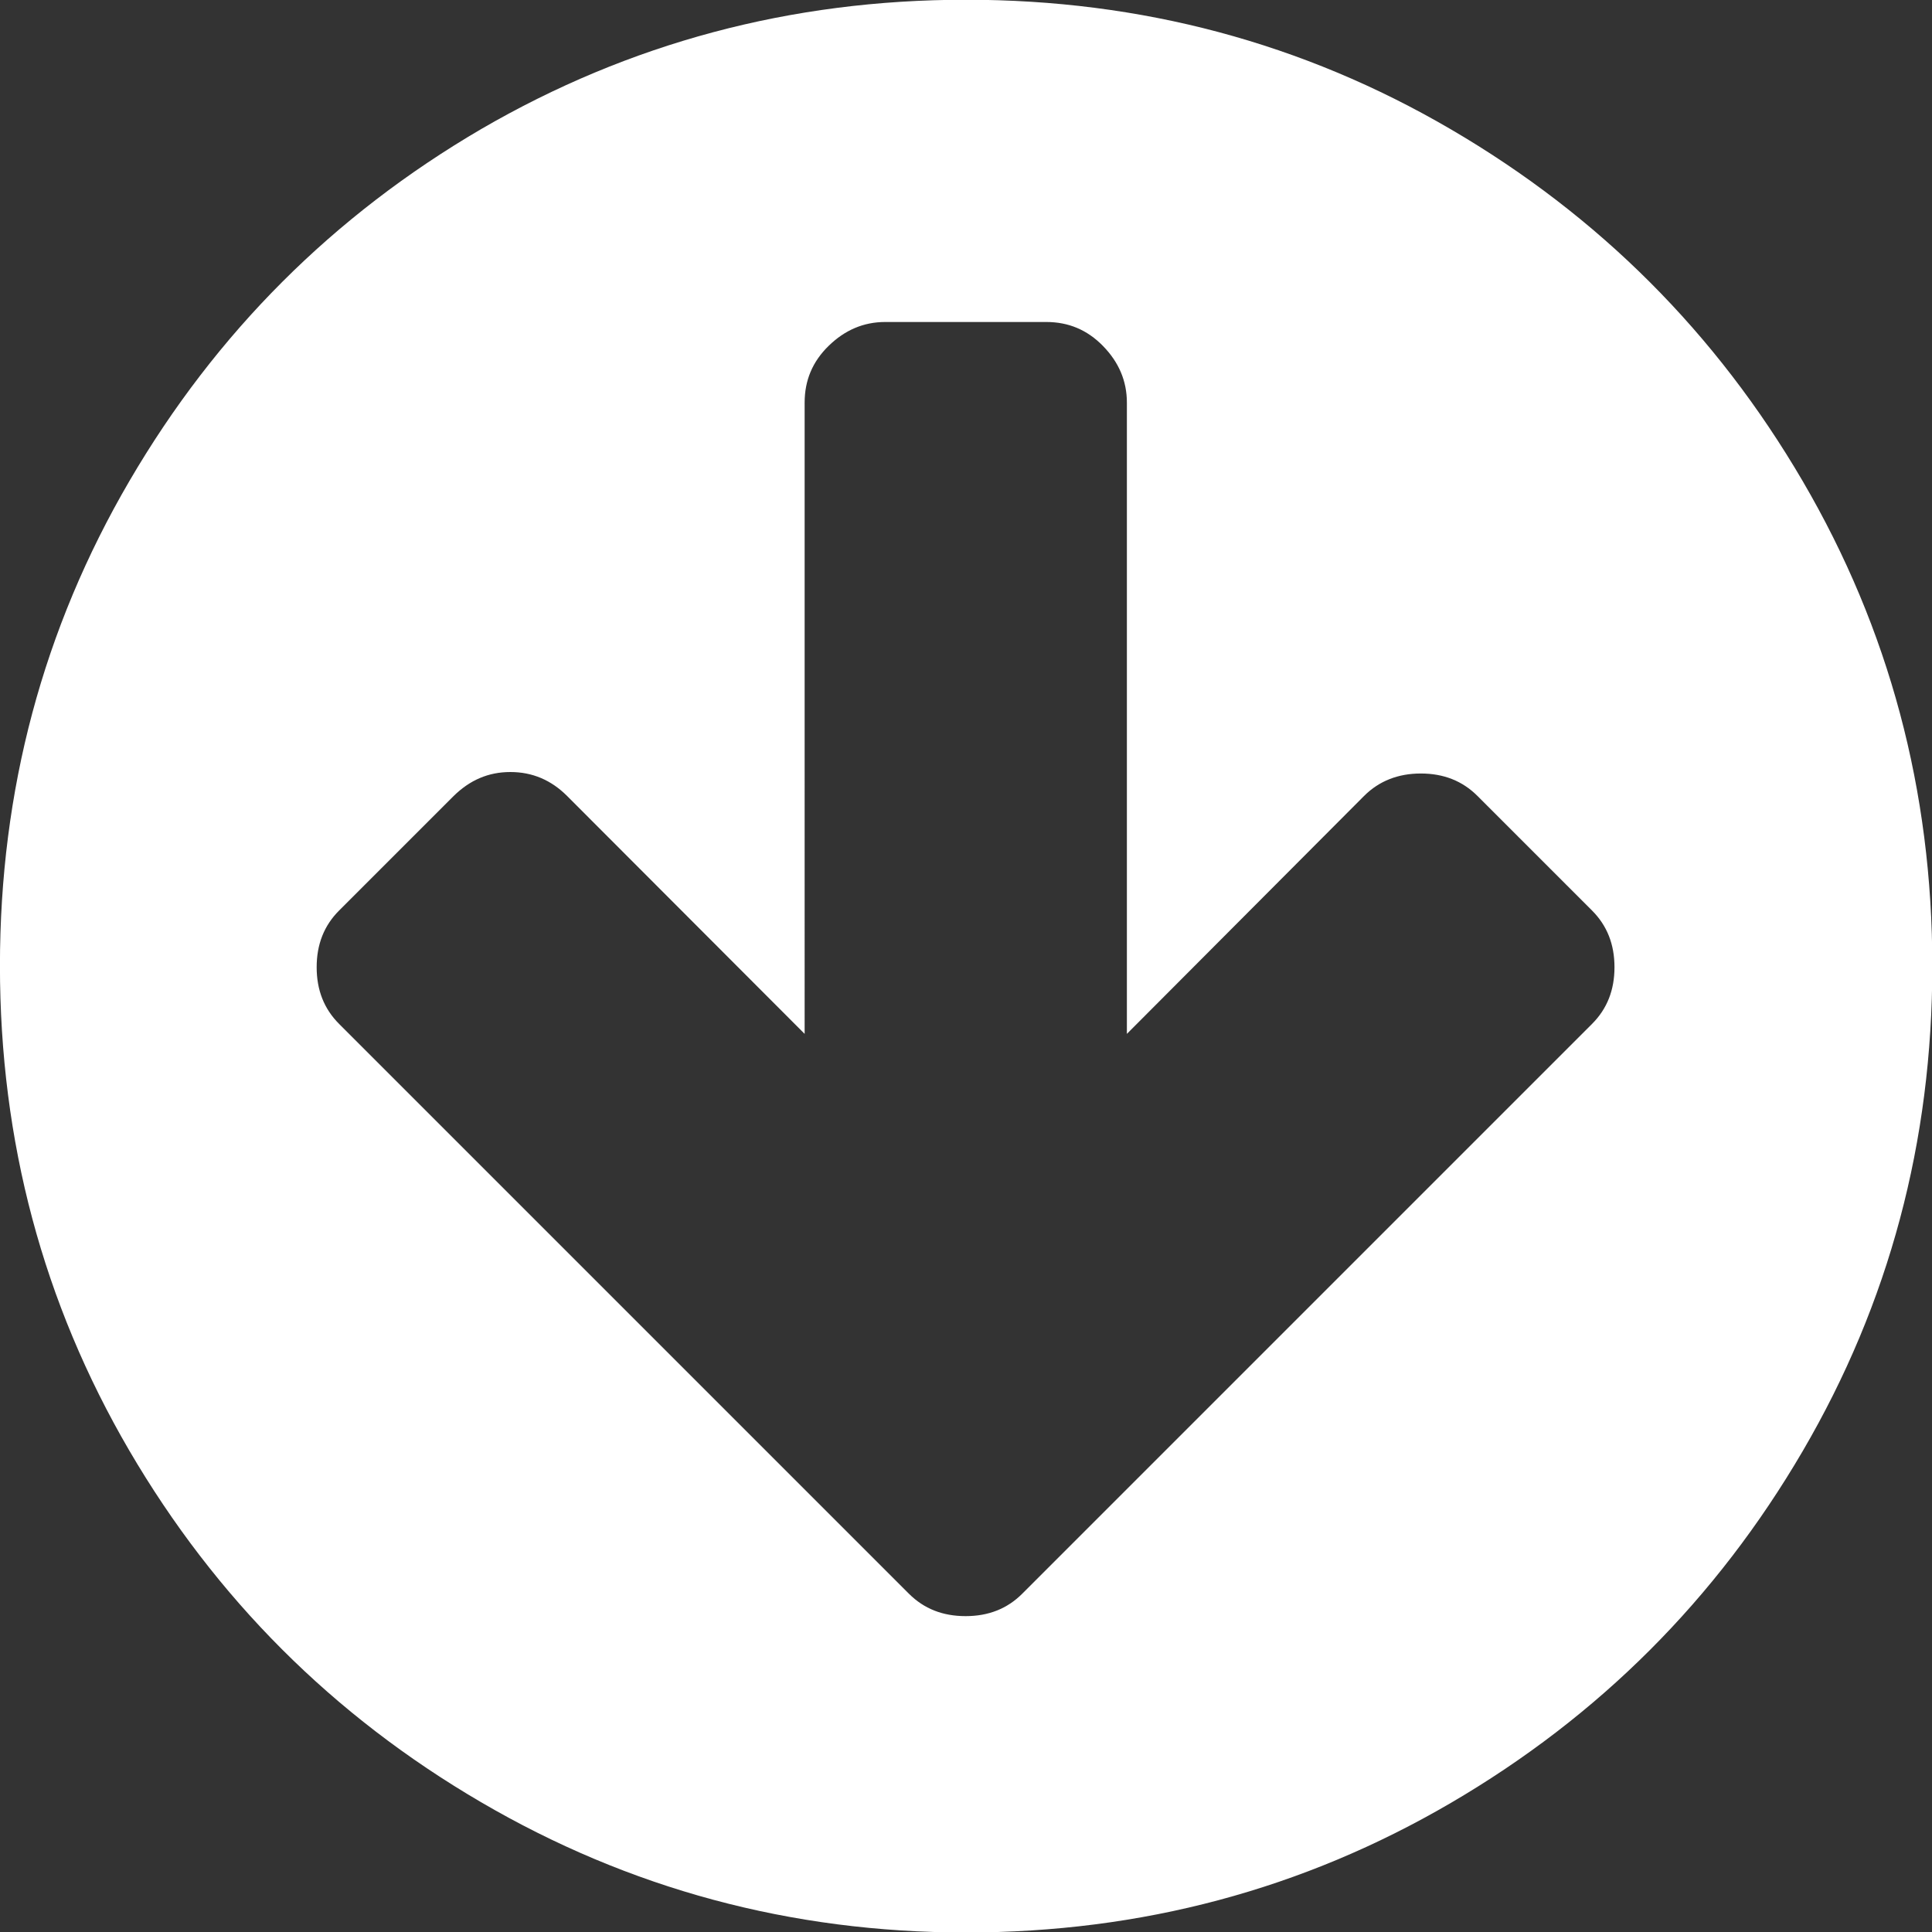 <?xml version="1.0" encoding="utf-8"?>
<!-- Generator: Adobe Illustrator 18.1.1, SVG Export Plug-In . SVG Version: 6.00 Build 0)  -->
<!DOCTYPE svg PUBLIC "-//W3C//DTD SVG 1.1//EN" "http://www.w3.org/Graphics/SVG/1.1/DTD/svg11.dtd">
<svg version="1.1"
	 id="svg2989" xmlns:rdf="http://www.w3.org/1999/02/22-rdf-syntax-ns#" xmlns:dc="http://purl.org/dc/elements/1.1/" xmlns:sodipodi="http://sodipodi.sourceforge.net/DTD/sodipodi-0.dtd" xmlns:inkscape="http://www.inkscape.org/namespaces/inkscape" xmlns:cc="http://creativecommons.org/ns#" xmlns:svg="http://www.w3.org/2000/svg" inkscape:version="0.48.3.1 r9886" sodipodi:docname="circle_arrow_left_font_awesome.svg"
	 xmlns="http://www.w3.org/2000/svg" xmlns:xlink="http://www.w3.org/1999/xlink" x="0px" y="0px" viewBox="54.1 122 524.6 524.6"
	 enable-background="new 54.1 122 524.6 524.6" xml:space="preserve">
<rect x="54.1" y="122" width="524.6" height="524.6" fill="#333333" stroke="none"/>
<sodipodi:namedview  inkscape:cx="896" showgrid="false" inkscape:zoom="0.13169643" gridtolerance="10" guidetolerance="10" inkscape:cy="896" bordercolor="#666666" borderopacity="1" objecttolerance="10" pagecolor="#ffffff" id="namedview2995" inkscape:window-width="640" inkscape:pageshadow="2" inkscape:window-y="25" inkscape:pageopacity="0" inkscape:window-x="0" inkscape:window-height="480" inkscape:window-maximized="0" inkscape:current-layer="svg2989">
	</sodipodi:namedview>
<g id="g2991" transform="matrix(1,0,0,-1,129.085,1277.831)">
	<path id="path2993" inkscape:connector-curvature="0" fill="#FFFFFF" d="M209.1,1068.4h-43.7c-5.9,0-11-2.2-15.4-6.5
		s-6.5-9.4-6.5-15.4V875.1L79,939.7c-4.3,4.3-9.4,6.5-15.4,6.5s-11-2.2-15.4-6.5l-31.1-31.1c-4.1-4.1-6.1-9.2-6.1-15.4
		s2-11.3,6.1-15.4l123.6-123.6l31.1-31.1c4.1-4.1,9.2-6.1,15.4-6.1s11.3,2,15.4,6.1l31.1,31.1l123.6,123.6c4.1,4.1,6.1,9.2,6.1,15.4
		s-2,11.3-6.1,15.4l-31.1,31.1c-4.1,4.1-9.2,6.1-15.4,6.1c-6.1,0-11.3-2-15.4-6.1L231,875.1v171.4c0,5.9-2.2,11-6.5,15.4
		S215.1,1068.4,209.1,1068.4z M187.3,1155.9c47.6,0,91.5-11.7,131.7-35.2c40.2-23.5,72-55.3,95.5-95.5
		c23.5-40.2,35.2-84.1,35.2-131.7c0-47.6-11.7-91.5-35.2-131.7c-23.5-40.2-55.3-72-95.5-95.5c-40.2-23.5-84.1-35.2-131.7-35.2
		S95.8,643,55.6,666.5c-40.2,23.5-72,55.3-95.5,95.5C-63.3,802.1-75,846-75,893.6c0,47.6,11.7,91.5,35.2,131.7
		c23.5,40.2,55.3,72,95.5,95.5C95.8,1144.1,139.7,1155.9,187.3,1155.9z"/>
</g>
</svg>
